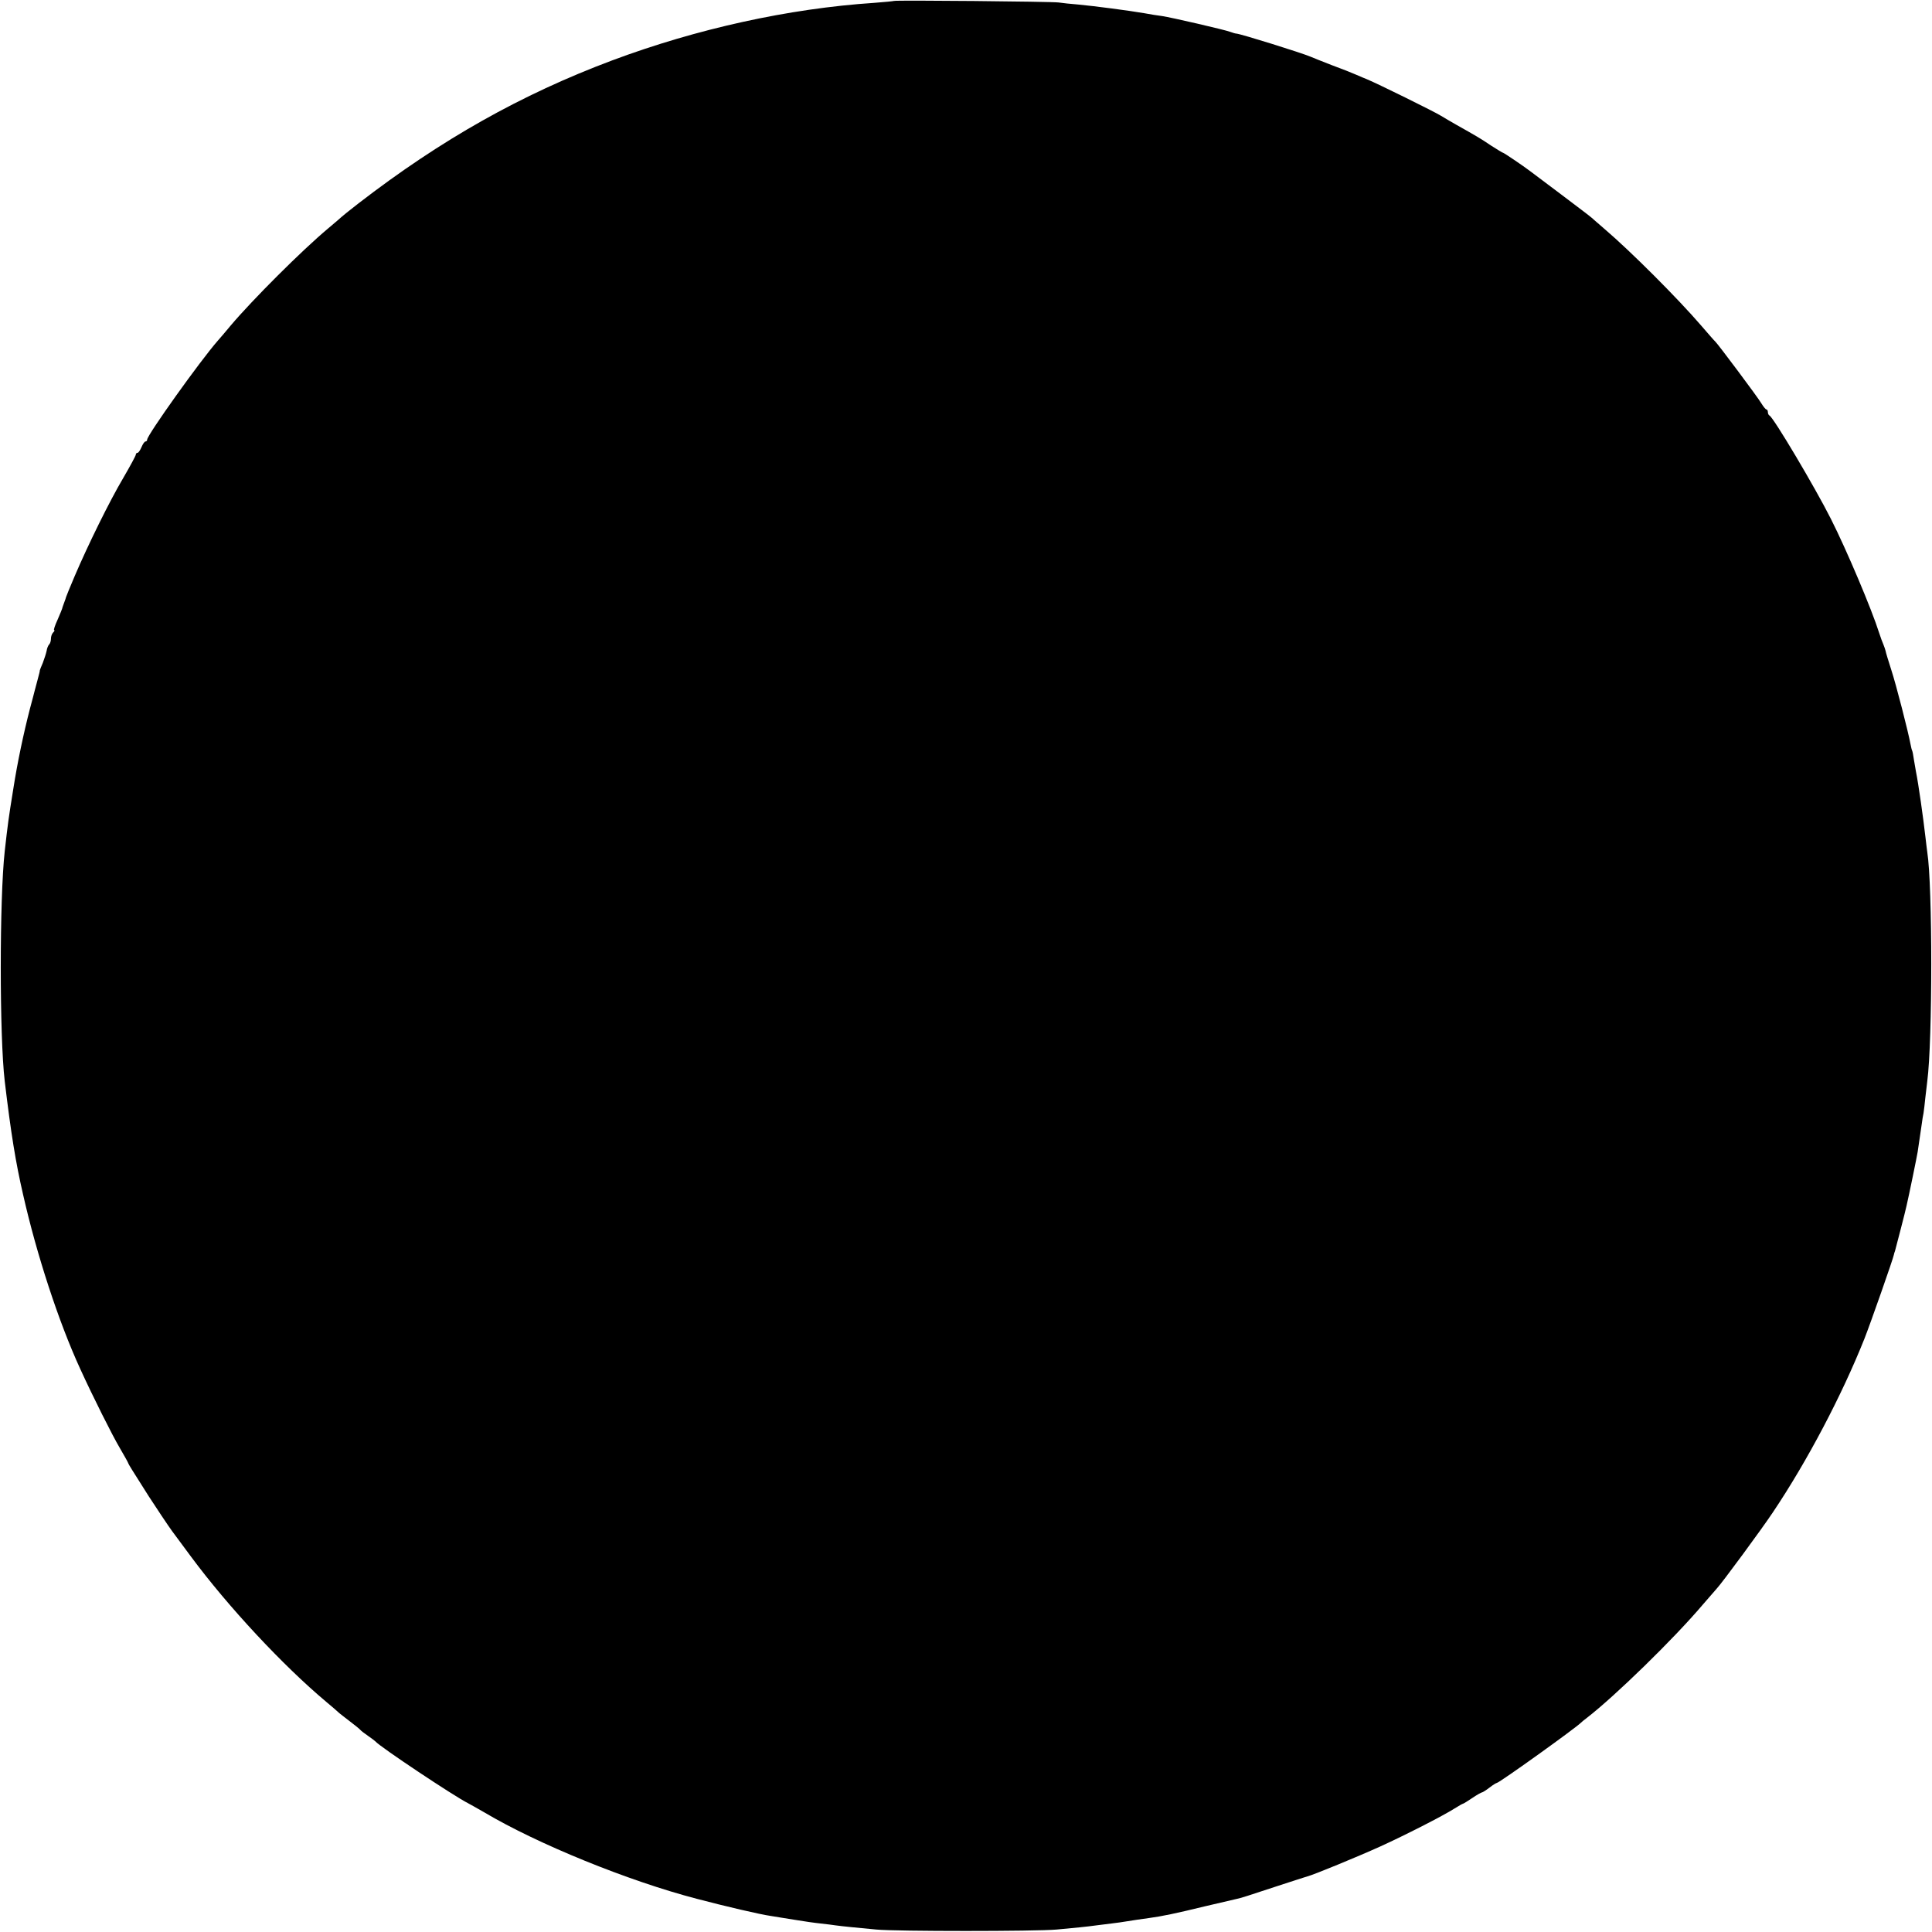<?xml version="1.0" standalone="no"?>
<!DOCTYPE svg PUBLIC "-//W3C//DTD SVG 20010904//EN"
 "http://www.w3.org/TR/2001/REC-SVG-20010904/DTD/svg10.dtd">
<svg version="1.0" xmlns="http://www.w3.org/2000/svg"
 width="1024pt" height="1024pt" viewBox="0 0 1024 1024"
 preserveAspectRatio="xMidYMid meet">
<g transform="translate(0,1024) scale(0.1,-0.1)"
fill="#000000" stroke="none">
<path d="M4738 10235 c-1 -1 -48 -6 -103 -10 -455 -30 -943 -138 -1390 -305
-483 -181 -907 -420 -1345 -758 -47 -36 -87 -69 -90 -72 -3 -3 -34 -30 -70
-60 -140 -117 -401 -378 -517 -515 -23 -28 -53 -63 -68 -80 -94 -107 -375
-501 -375 -525 0 -6 -4 -10 -9 -10 -5 0 -14 -13 -21 -30 -7 -16 -16 -30 -21
-30 -5 0 -9 -4 -9 -9 0 -6 -30 -61 -66 -123 -74 -125 -187 -355 -258 -521 -25
-59 -46 -110 -46 -112 0 -2 -5 -16 -11 -32 -6 -15 -10 -29 -10 -30 0 -2 -11
-27 -24 -58 -14 -30 -22 -55 -18 -55 4 0 2 -5 -5 -12 -7 -7 -12 -21 -12 -33 0
-12 -4 -25 -9 -30 -6 -6 -12 -21 -14 -35 -3 -14 -12 -42 -20 -63 -9 -21 -16
-38 -16 -40 1 -1 -4 -22 -11 -47 -7 -25 -14 -52 -16 -60 -2 -8 -13 -51 -25
-95 -34 -131 -67 -288 -88 -423 -27 -167 -29 -184 -46 -334 -28 -254 -28 -980
0 -1218 33 -277 58 -431 97 -600 72 -319 189 -677 303 -925 67 -147 171 -354
209 -418 25 -43 46 -80 46 -83 0 -3 19 -34 108 -174 34 -53 109 -165 124 -185
4 -5 49 -66 100 -135 197 -266 488 -578 717 -770 30 -25 59 -50 65 -56 6 -6
34 -27 61 -48 28 -21 52 -41 55 -45 3 -4 21 -18 40 -31 19 -13 37 -27 40 -30
23 -28 418 -291 490 -327 8 -4 47 -26 87 -49 283 -168 762 -363 1126 -458 152
-40 336 -83 393 -91 21 -4 77 -12 124 -20 47 -8 110 -17 140 -20 30 -3 66 -8
80 -10 14 -2 50 -6 80 -9 30 -3 91 -9 135 -13 103 -10 843 -10 955 0 98 9 160
15 210 22 19 2 55 7 80 10 25 3 63 8 85 12 46 7 55 9 115 17 67 9 140 24 300
63 80 19 153 36 163 38 24 5 56 15 222 70 77 25 147 48 155 50 30 7 268 105
385 158 130 59 332 162 395 202 22 14 42 25 44 25 3 0 25 14 49 30 25 17 48
30 52 30 3 0 21 11 39 25 18 14 36 25 39 25 13 0 424 295 447 320 3 3 17 15
32 26 146 113 457 415 613 599 33 38 66 76 73 84 27 28 242 320 299 406 182
271 365 619 485 920 32 81 153 426 156 445 0 3 3 12 6 20 4 15 55 209 61 239
14 60 55 261 59 286 4 28 11 77 22 150 2 17 6 41 9 55 2 14 7 52 10 85 4 33 8
71 10 85 28 216 28 1035 0 1213 -2 12 -6 49 -10 82 -11 97 -37 282 -50 345 -2
13 -7 42 -11 64 -3 22 -7 43 -9 47 -2 3 -6 19 -9 35 -12 65 -76 315 -102 394
-15 47 -29 92 -30 100 -2 8 -7 23 -12 35 -5 11 -15 38 -22 60 -39 124 -172
439 -256 605 -83 165 -306 541 -326 548 -4 2 -8 10 -8 18 0 8 -4 14 -8 14 -4
0 -16 15 -27 33 -18 31 -232 317 -244 327 -4 3 -37 41 -75 85 -123 143 -373
393 -510 510 -32 28 -64 55 -70 61 -6 6 -79 61 -161 123 -83 62 -157 118 -165
124 -38 29 -139 97 -143 97 -3 0 -32 18 -65 39 -56 38 -79 51 -182 109 -25 14
-62 36 -82 48 -31 20 -333 169 -393 194 -11 4 -36 15 -57 24 -20 9 -78 32
-130 51 -51 20 -102 40 -113 45 -47 20 -367 120 -392 122 -5 0 -19 4 -32 9
-28 11 -314 77 -362 84 -19 2 -61 9 -94 15 -81 14 -264 38 -350 46 -38 3 -86
8 -105 11 -39 5 -866 13 -872 8z"/>
</g>
</svg>

